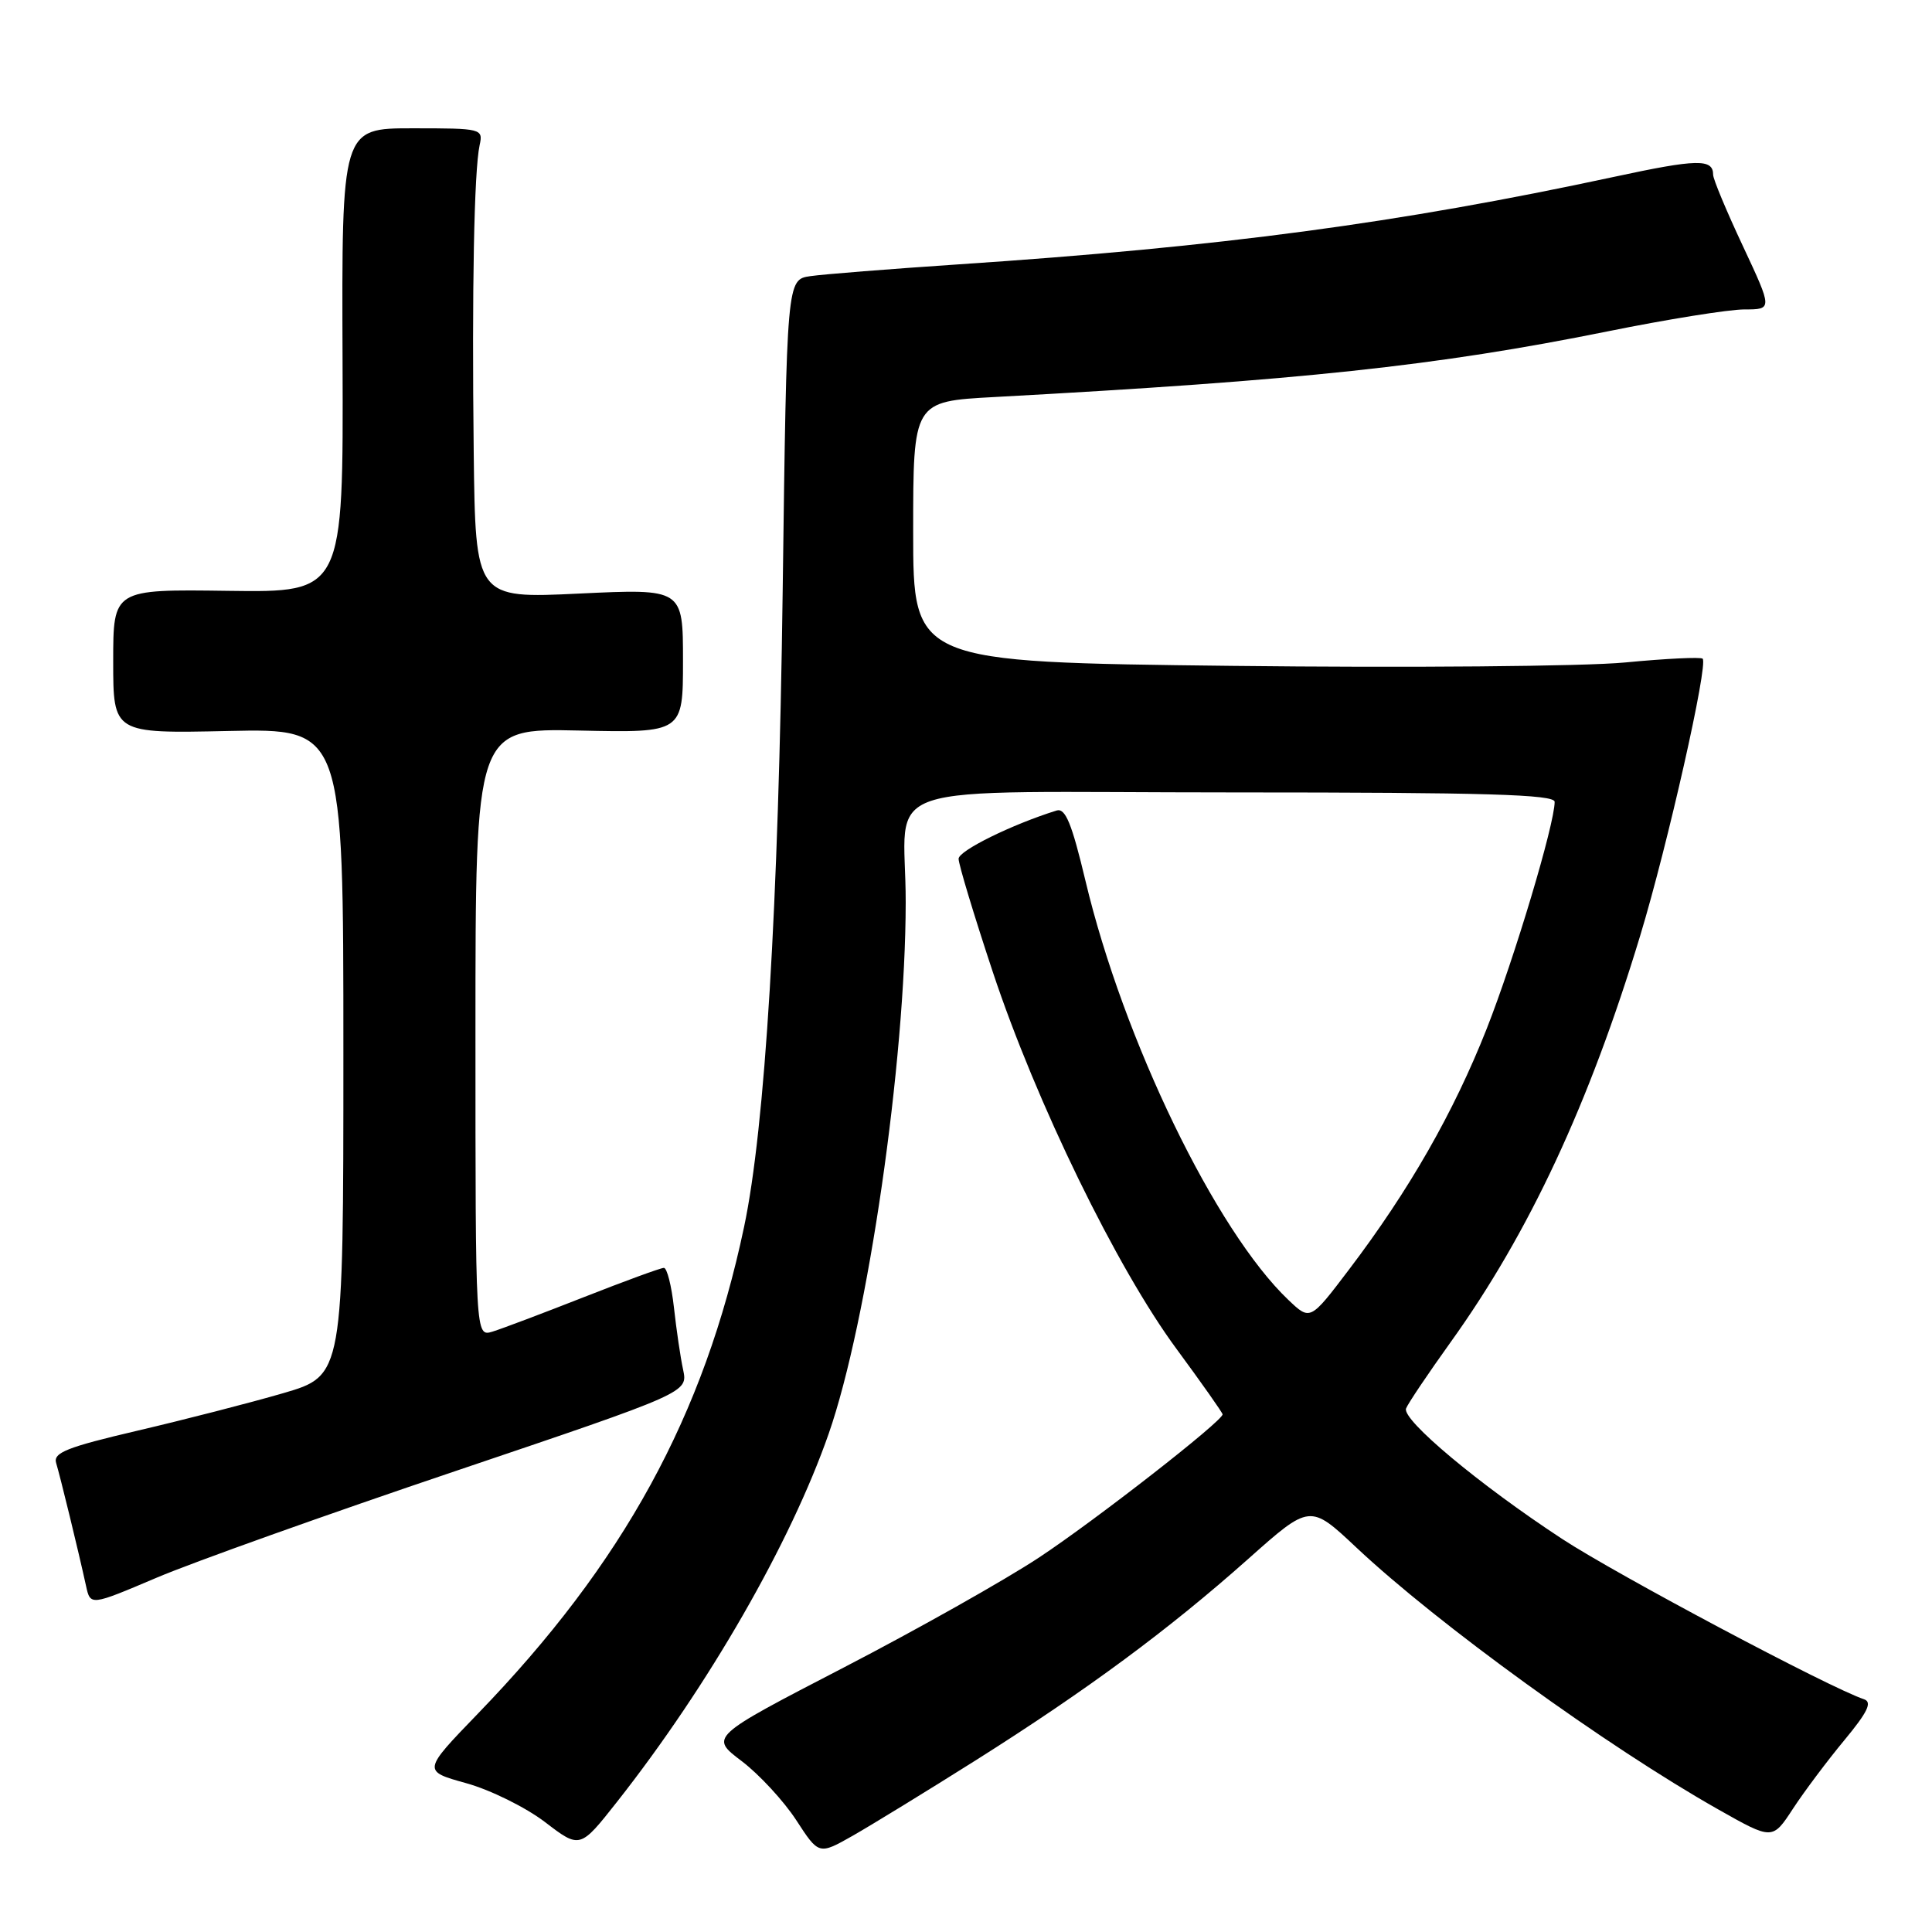 <?xml version="1.0" encoding="UTF-8" standalone="no"?>
<!DOCTYPE svg PUBLIC "-//W3C//DTD SVG 1.1//EN" "http://www.w3.org/Graphics/SVG/1.1/DTD/svg11.dtd" >
<svg xmlns="http://www.w3.org/2000/svg" xmlns:xlink="http://www.w3.org/1999/xlink" version="1.1" viewBox="0 0 256 256">
 <g >
 <path fill="currentColor"
d=" M 129.32 233.23 C 144.06 223.92 154.81 215.98 165.38 206.58 C 173.58 199.28 173.58 199.28 179.73 205.06 C 190.55 215.23 212.91 231.41 227.68 239.76 C 234.86 243.82 234.86 243.82 237.58 239.66 C 239.08 237.37 242.14 233.29 244.39 230.58 C 247.48 226.85 248.11 225.54 246.99 225.16 C 242.45 223.65 214.25 208.67 207.00 203.92 C 196.01 196.72 185.74 188.13 186.31 186.63 C 186.56 185.98 189.23 182.01 192.24 177.81 C 202.61 163.36 210.59 146.25 217.34 123.96 C 220.99 111.91 226.37 88.04 225.61 87.28 C 225.37 87.04 220.74 87.26 215.34 87.78 C 209.93 88.30 186.49 88.50 163.25 88.23 C 121.00 87.74 121.00 87.74 121.00 70.47 C 121.00 53.19 121.00 53.19 131.75 52.61 C 172.46 50.40 190.31 48.49 212.96 43.92 C 220.91 42.31 229.09 41.00 231.14 41.00 C 234.87 41.00 234.87 41.00 230.94 32.60 C 228.77 27.98 227.00 23.74 227.00 23.16 C 227.00 21.01 224.89 21.06 213.84 23.44 C 185.31 29.57 161.82 32.71 127.00 35.03 C 117.92 35.64 109.09 36.34 107.38 36.59 C 104.25 37.04 104.25 37.04 103.71 78.27 C 103.16 120.09 101.38 149.42 98.59 162.59 C 93.31 187.59 82.62 207.12 63.31 227.08 C 55.98 234.67 55.98 234.67 61.77 236.28 C 64.96 237.16 69.65 239.48 72.21 241.43 C 76.85 244.98 76.85 244.98 81.77 238.74 C 93.87 223.38 104.75 204.46 109.80 189.99 C 114.99 175.12 119.99 140.69 120.01 119.58 C 120.04 103.12 114.41 105.00 163.62 105.00 C 196.86 105.00 206.00 105.27 206.00 106.25 C 205.99 109.22 200.67 126.99 196.99 136.33 C 192.62 147.40 186.72 157.73 178.73 168.25 C 173.61 175.00 173.61 175.00 170.72 172.25 C 161.10 163.10 148.86 137.84 143.83 116.71 C 142.02 109.11 141.17 107.03 140.00 107.40 C 134.09 109.24 127.03 112.72 127.02 113.79 C 127.01 114.50 129.05 121.25 131.55 128.79 C 137.30 146.09 148.00 168.05 155.91 178.76 C 159.26 183.31 162.00 187.20 162.00 187.41 C 162.00 188.30 145.19 201.41 137.69 206.37 C 133.18 209.35 121.52 215.92 111.77 220.97 C 94.04 230.15 94.04 230.15 98.27 233.35 C 100.60 235.12 103.85 238.64 105.50 241.17 C 108.50 245.79 108.50 245.79 113.00 243.24 C 115.47 241.83 122.82 237.33 129.32 233.23 Z  M 60.33 194.93 C 91.15 184.52 91.15 184.52 90.52 181.51 C 90.16 179.86 89.62 176.14 89.30 173.25 C 88.98 170.36 88.38 168.00 87.97 168.00 C 87.55 168.00 82.78 169.75 77.36 171.88 C 71.94 174.01 66.49 176.07 65.25 176.45 C 63.00 177.13 63.00 177.13 63.00 136.82 C 63.00 96.50 63.00 96.50 76.75 96.80 C 90.50 97.10 90.50 97.10 90.50 87.55 C 90.50 78.00 90.50 78.00 76.75 78.65 C 63.00 79.31 63.00 79.31 62.77 59.90 C 62.52 38.36 62.82 22.67 63.55 19.25 C 64.03 17.04 63.86 17.00 54.66 17.00 C 45.27 17.00 45.27 17.00 45.39 47.75 C 45.50 78.50 45.50 78.50 30.25 78.29 C 15.00 78.08 15.00 78.08 15.00 87.64 C 15.00 97.19 15.00 97.19 30.25 96.86 C 45.50 96.53 45.50 96.53 45.50 139.41 C 45.50 182.28 45.50 182.28 37.50 184.61 C 33.10 185.89 24.42 188.12 18.22 189.57 C 8.87 191.76 7.02 192.49 7.44 193.86 C 7.96 195.56 10.39 205.51 11.40 210.14 C 11.98 212.78 11.98 212.78 20.74 209.06 C 25.56 207.01 43.37 200.65 60.33 194.93 Z "/>
</g>
</svg>